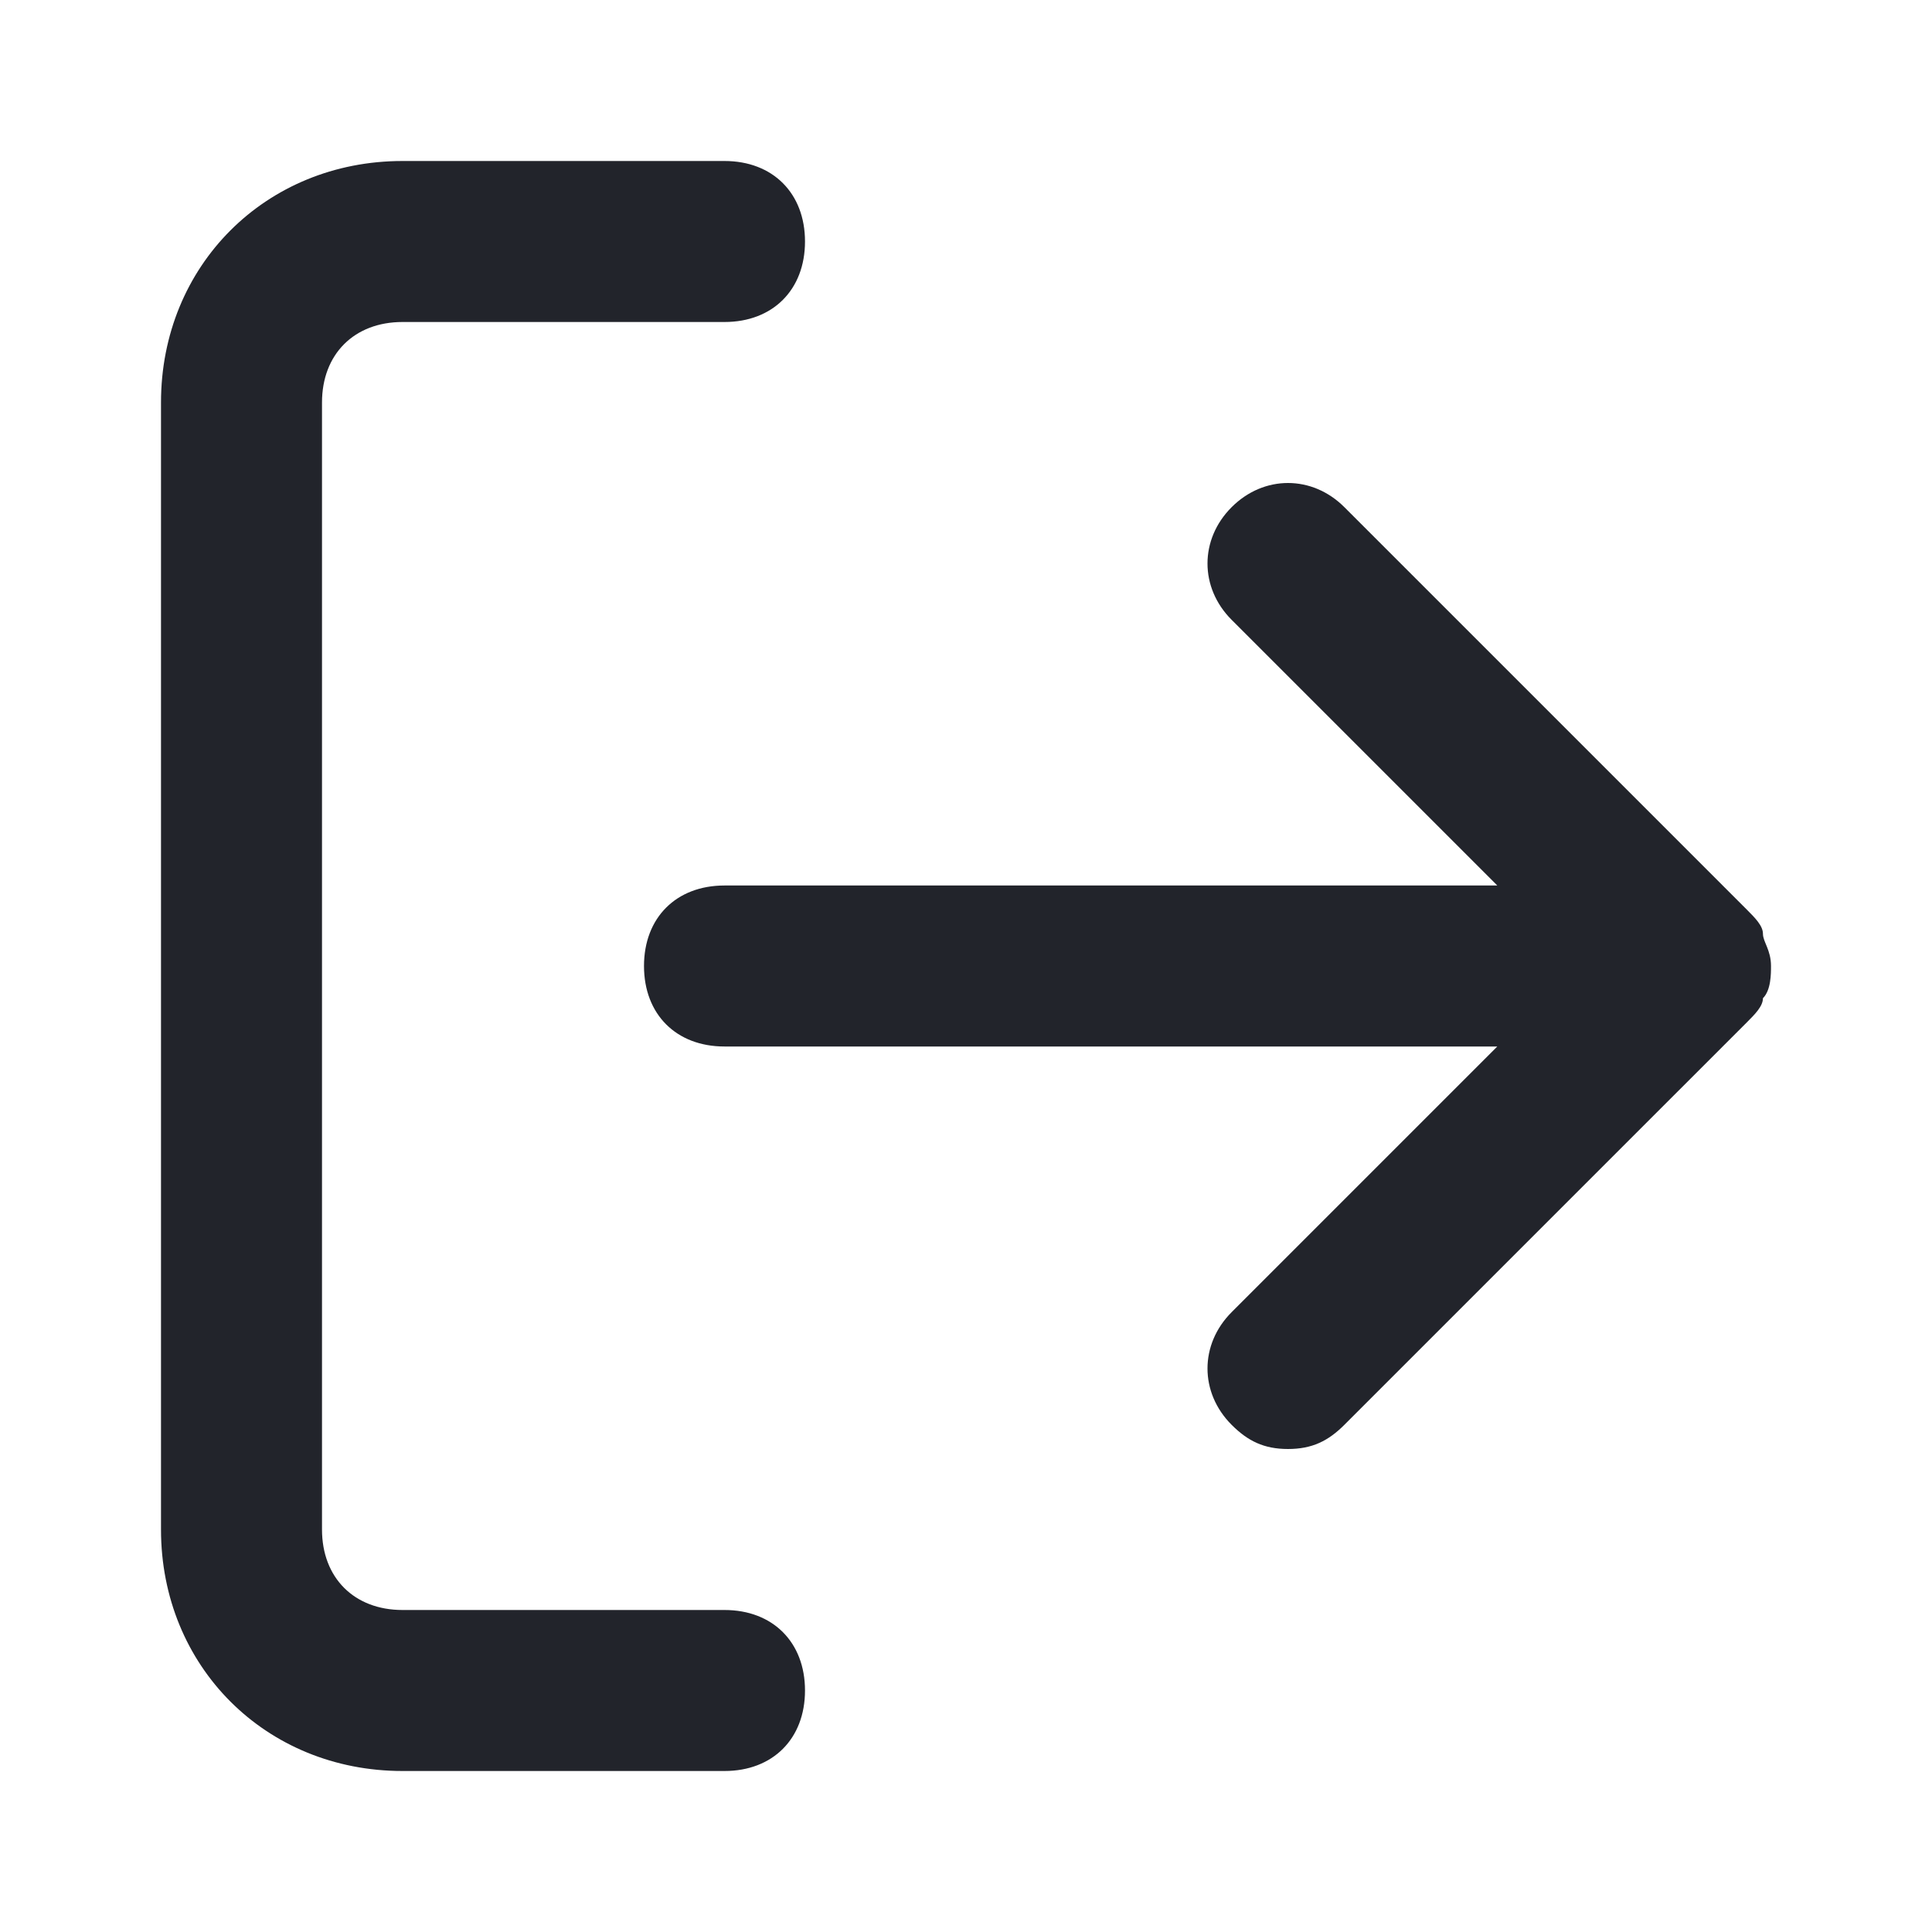 <svg width="24" height="24" viewBox="0 0 24 24" fill="none" xmlns="http://www.w3.org/2000/svg">
<path d="M9 22H5C3.3 22 2 20.7 2 19V5C2 3.3 3.3 2 5 2H9C9.6 2 10 2.4 10 3C10 3.6 9.6 4 9 4H5C4.4 4 4 4.4 4 5V19C4 19.6 4.4 20 5 20H9C9.6 20 10 20.4 10 21C10 21.6 9.6 22 9 22ZM16 18C15.7 18 15.5 17.9 15.3 17.7C14.9 17.3 14.9 16.7 15.3 16.3L18.6 13H9C8.4 13 8 12.6 8 12C8 11.4 8.4 11 9 11H18.6L15.3 7.7C14.9 7.3 14.9 6.7 15.3 6.3C15.7 5.9 16.3 5.9 16.7 6.3L21.7 11.3C21.8 11.4 21.9 11.5 21.9 11.6C21.9 11.7 22 11.8 22 12C22 12.1 22 12.3 21.9 12.4C21.9 12.5 21.8 12.6 21.7 12.7L16.7 17.7C16.5 17.9 16.3 18 16 18Z" fill="#22242B"/>
</svg>
